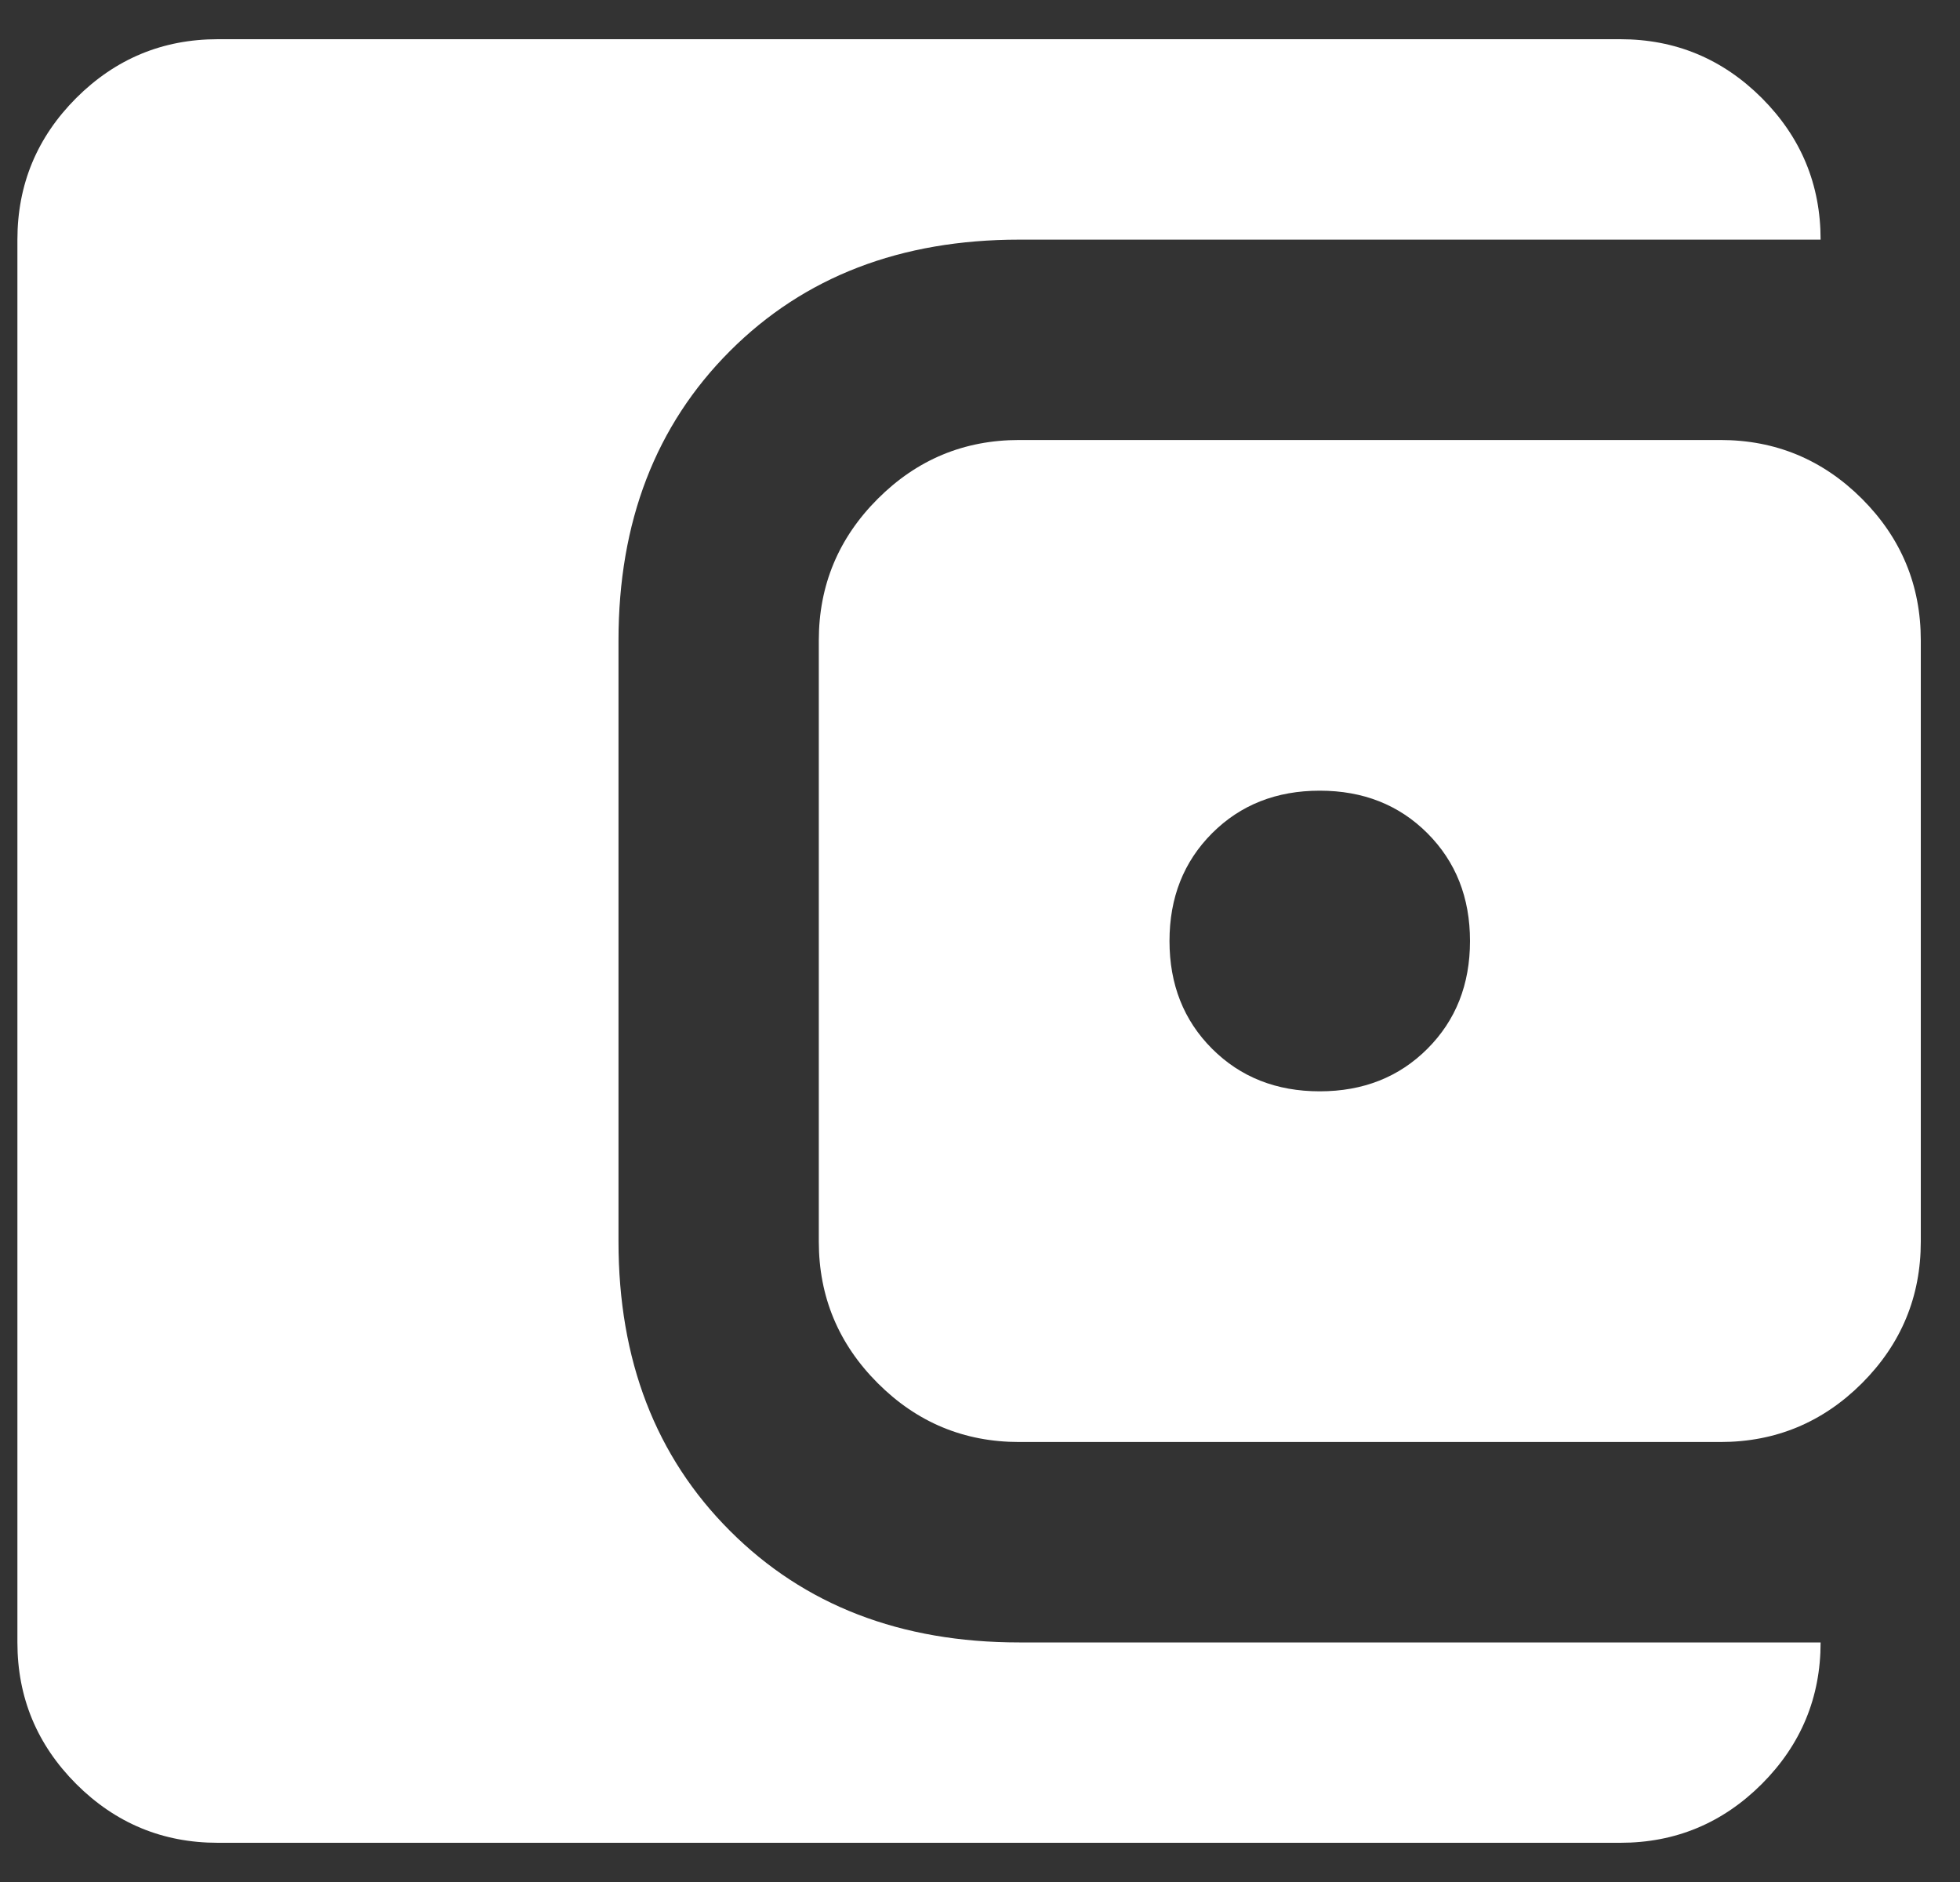 <svg width="25" height="24" viewBox="0 0 25 24" fill="none" xmlns="http://www.w3.org/2000/svg">
<rect x="0" y="0" width="25" height="24" fill="#333333" stroke="none"/>
<path d="M16.833 13.917C17.387 13.917 17.845 13.736 18.207 13.374C18.569 13.012 18.75 12.554 18.75 12C18.75 11.446 18.569 10.989 18.207 10.626C17.845 10.264 17.387 10.083 16.833 10.083C16.28 10.083 15.822 10.264 15.46 10.626C15.098 10.989 14.917 11.446 14.917 12C14.917 12.554 15.098 13.012 15.46 13.374C15.822 13.736 16.28 13.917 16.833 13.917ZM13 18.389C12.297 18.389 11.696 18.139 11.196 17.639C10.695 17.138 10.444 16.536 10.444 15.833V8.167C10.444 7.464 10.695 6.862 11.196 6.361C11.696 5.861 12.297 5.611 13 5.611H21.944C22.647 5.611 23.249 5.861 23.75 6.361C24.25 6.862 24.5 7.464 24.5 8.167V15.833C24.5 16.536 24.25 17.138 23.75 17.639C23.249 18.139 22.647 18.389 21.944 18.389H13ZM2.778 23.5C2.075 23.5 1.473 23.25 0.972 22.75C0.472 22.249 0.222 21.647 0.222 20.945V3.056C0.222 2.353 0.472 1.751 0.972 1.25C1.473 0.75 2.075 0.5 2.778 0.5H20.667C21.369 0.5 21.971 0.75 22.472 1.25C22.972 1.751 23.222 2.353 23.222 3.056H13C11.488 3.056 10.258 3.529 9.311 4.476C8.363 5.425 7.889 6.655 7.889 8.167V15.833C7.889 17.345 8.363 18.575 9.311 19.522C10.258 20.47 11.488 20.945 13 20.945H23.222C23.222 21.647 22.972 22.249 22.472 22.75C21.971 23.25 21.369 23.5 20.667 23.5H2.778Z" fill="white"/>
</svg>
